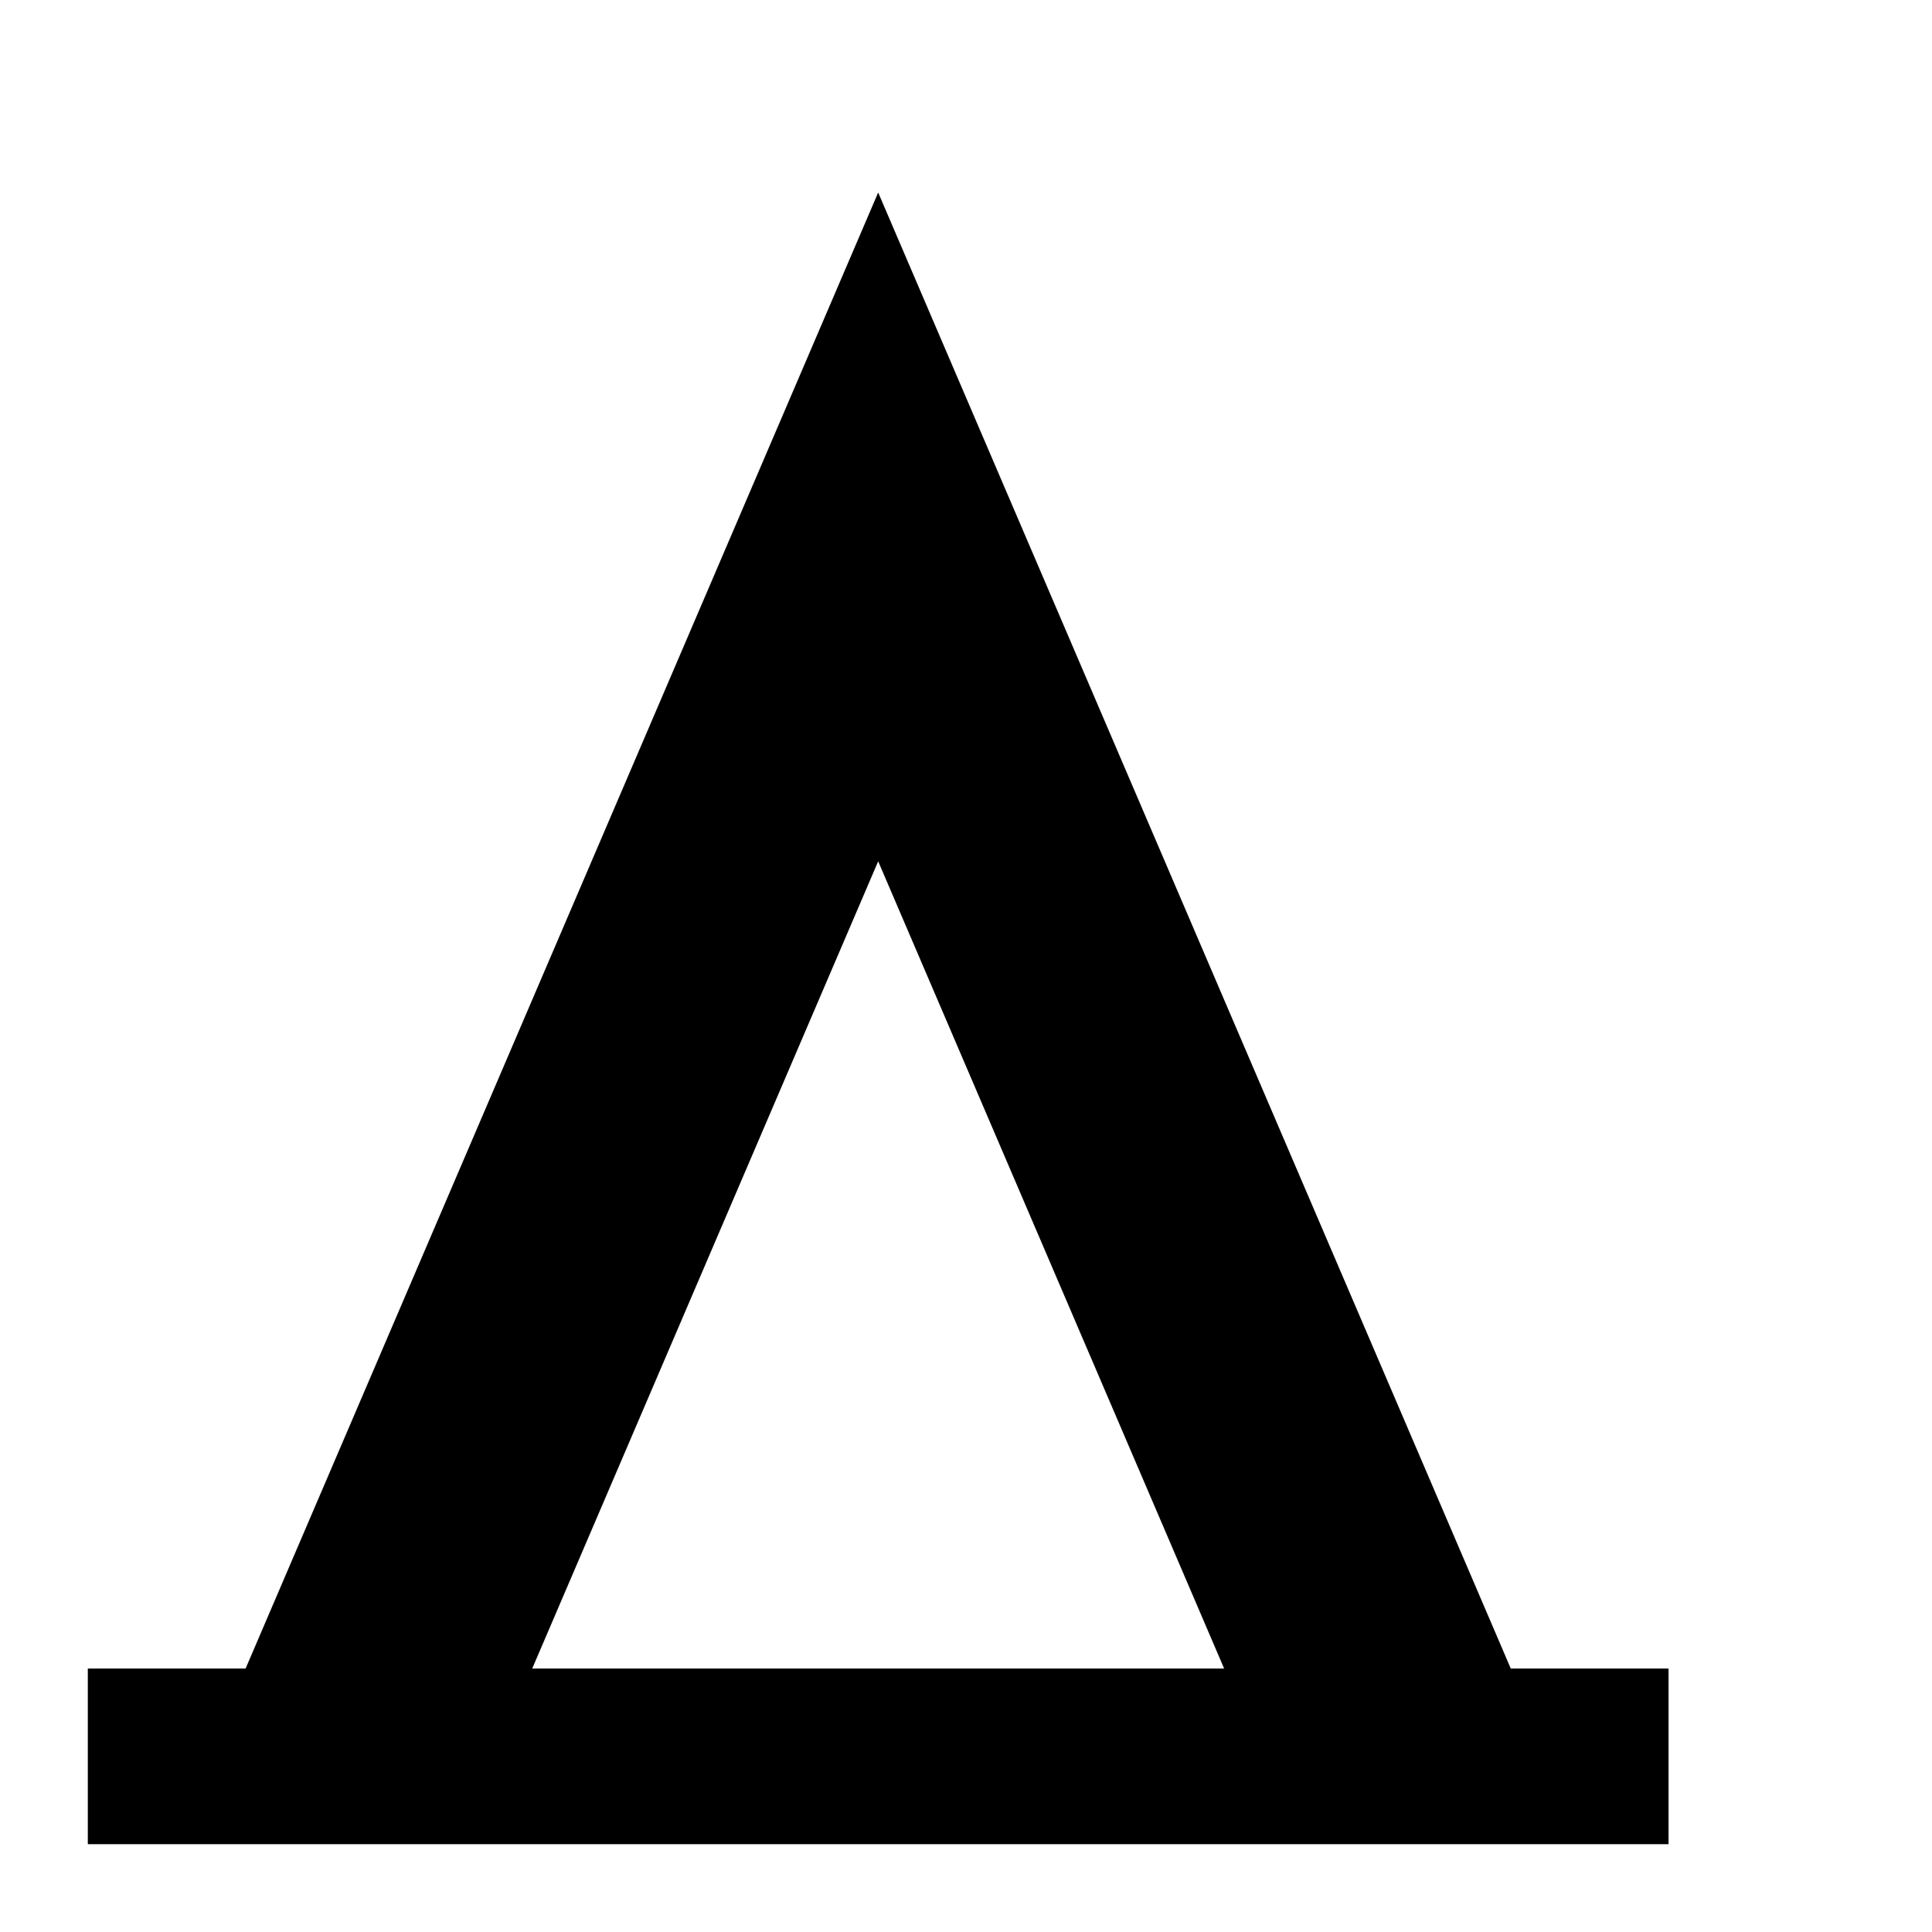 <svg width="11" height="11" viewBox="0 0 11 11" fill="none" xmlns="http://www.w3.org/2000/svg">
	<line x1="0.5" y1="10" x2="9.5" y2="10" stroke="black" stroke-width="1"/>
	<path 
		d="
		M2 10 l3 -7 l3 7" 
		fill="none" stroke="black" stroke-width="1.5"/>
</svg>
